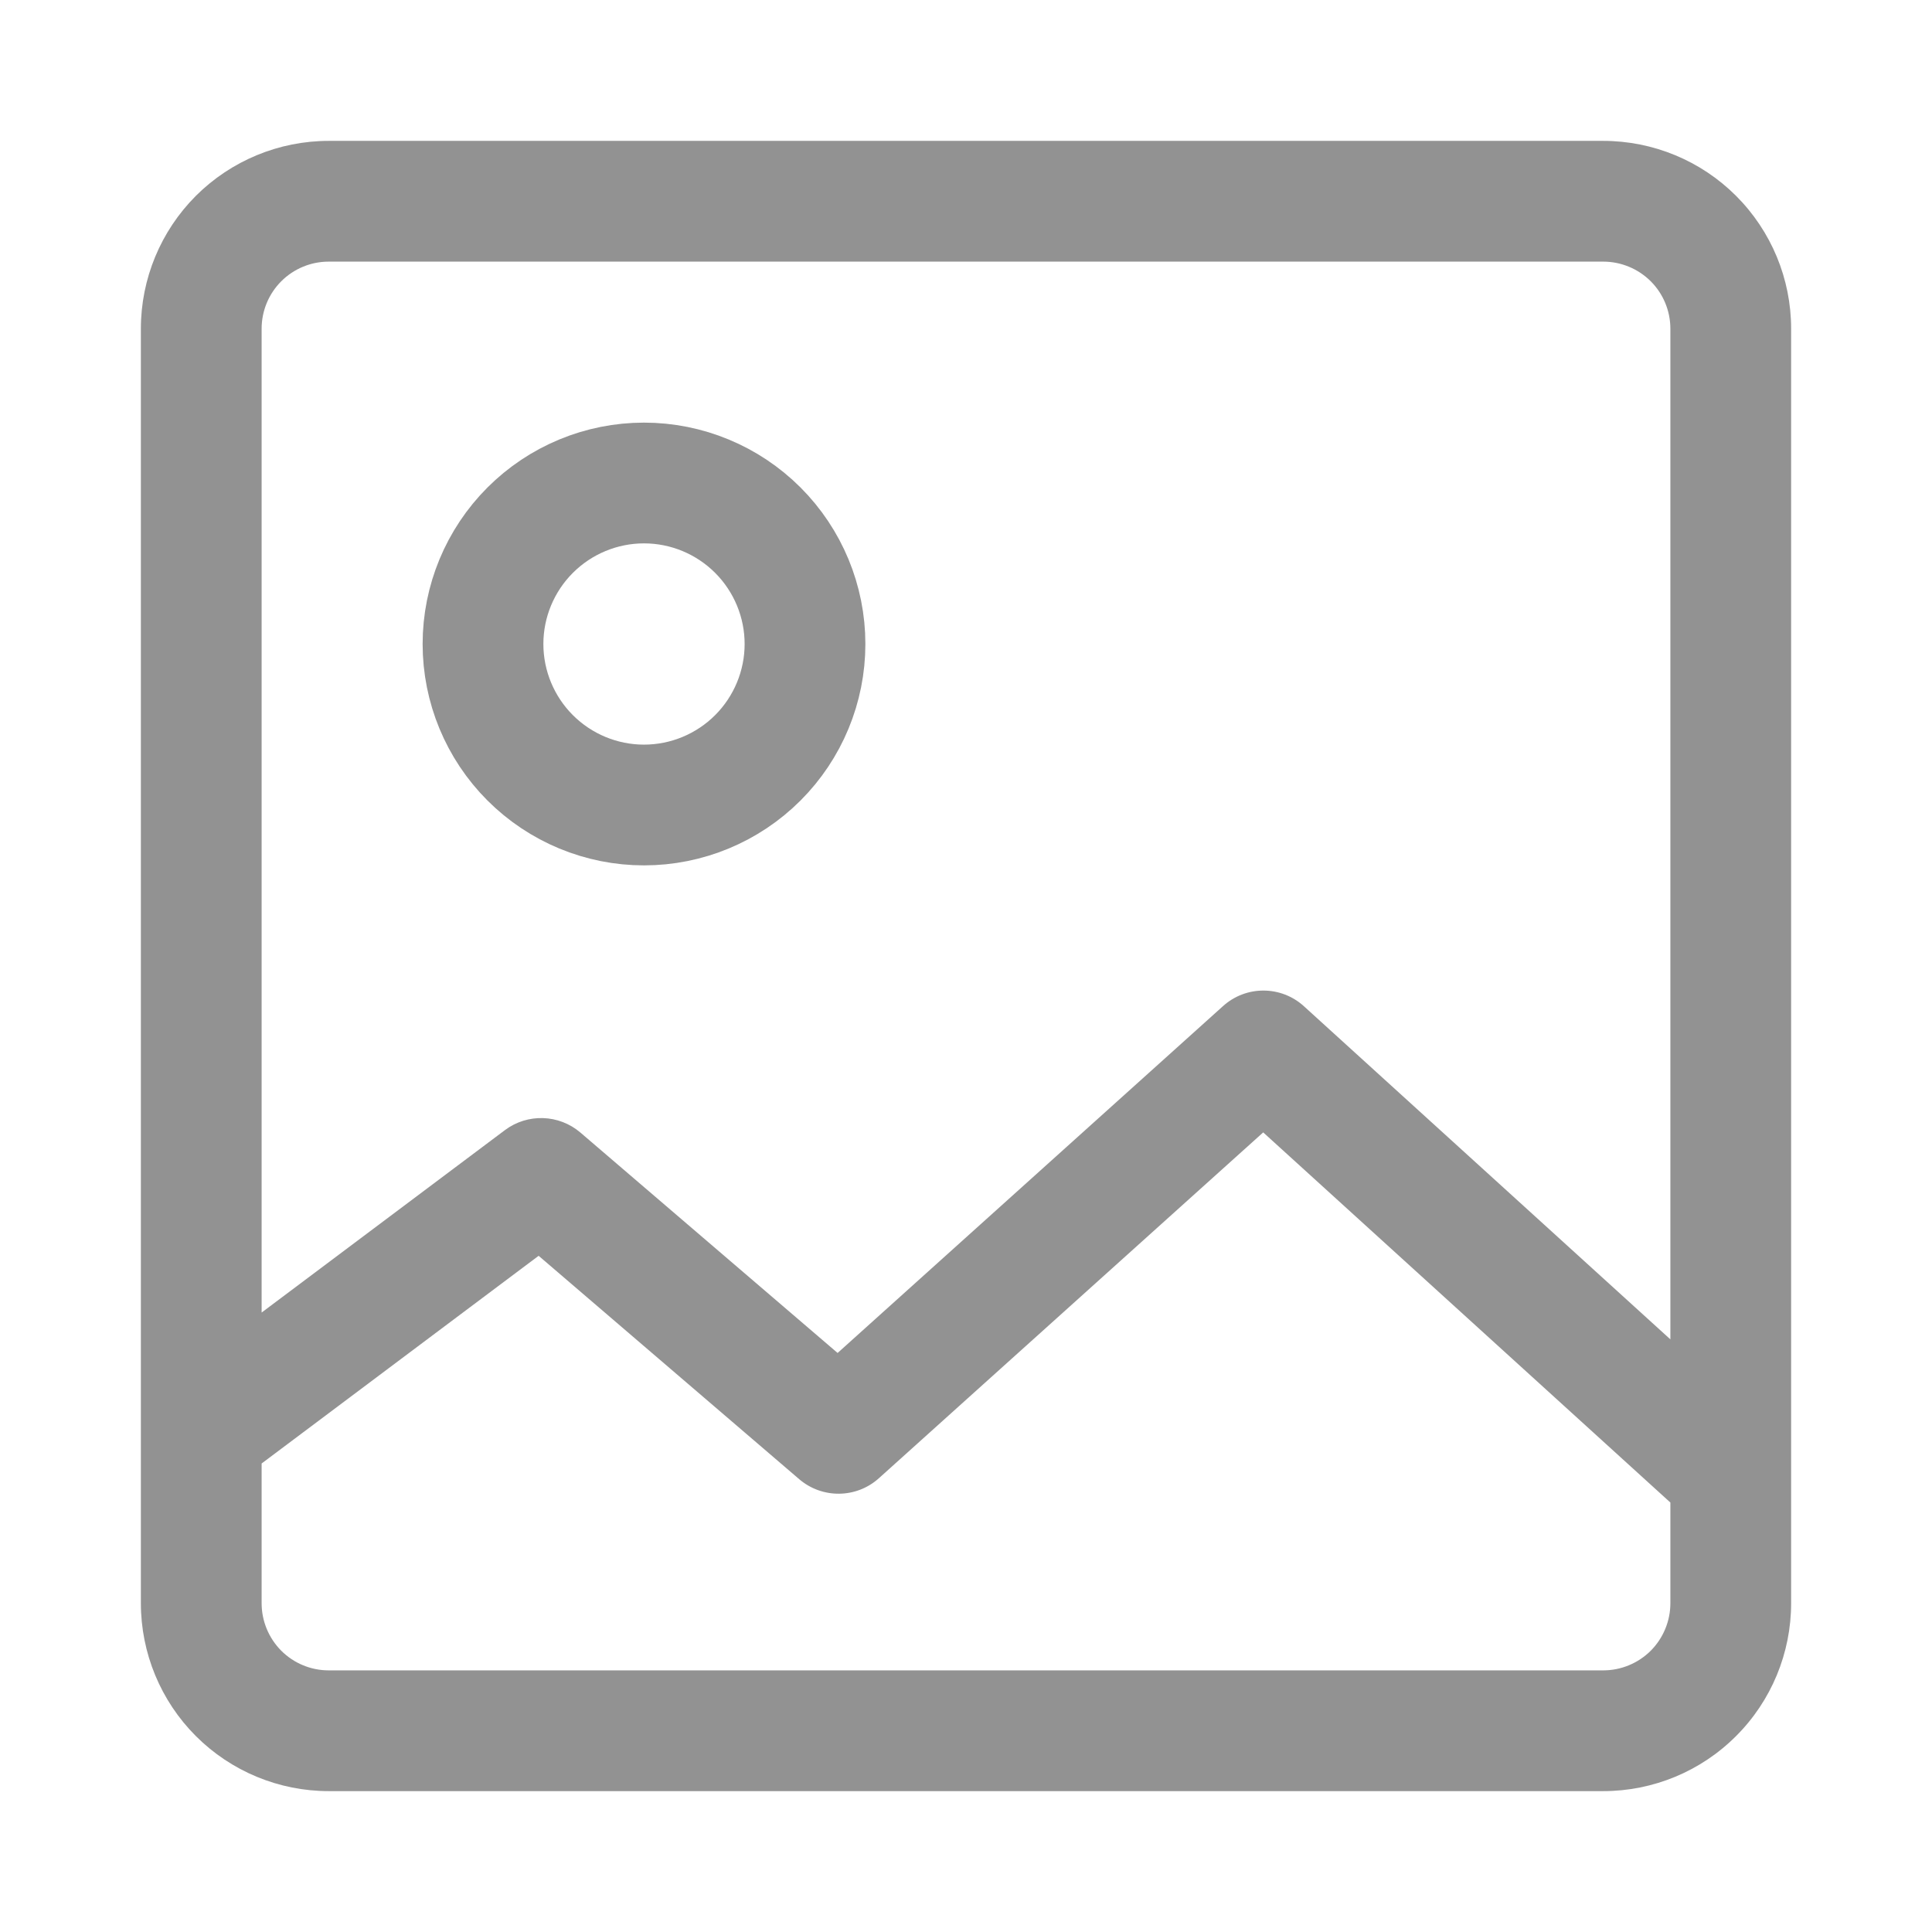 <svg width="24" height="24" viewBox="0 0 24 24" fill="none" xmlns="http://www.w3.org/2000/svg">
<path fill-rule="evenodd" clip-rule="evenodd" d="M4.083 1.75C3.465 1.75 2.871 1.996 2.433 2.433C1.996 2.871 1.75 3.464 1.75 4.083V17.798C1.75 17.803 1.75 17.809 1.75 17.814V19.916C1.75 20.535 1.996 21.129 2.433 21.566C2.871 22.004 3.465 22.25 4.083 22.25H19.916C20.535 22.25 21.129 22.004 21.566 21.566C22.004 21.129 22.25 20.535 22.25 19.916V18.336C22.25 18.334 22.25 18.332 22.25 18.331V4.083C22.25 3.464 22.004 2.871 21.566 2.433C21.129 1.996 20.535 1.75 19.916 1.75H4.083ZM20.75 16.638V4.083C20.75 3.862 20.662 3.65 20.506 3.494C20.349 3.338 20.137 3.25 19.916 3.25H4.083C3.862 3.25 3.65 3.338 3.494 3.494C3.338 3.65 3.25 3.862 3.25 4.083V16.305L6.272 14.039C6.553 13.828 6.943 13.841 7.21 14.069L10.405 16.807L15.193 12.498C15.479 12.24 15.914 12.241 16.199 12.501L20.75 16.638ZM3.25 18.18V19.916C3.25 20.137 3.338 20.349 3.494 20.506C3.65 20.662 3.862 20.75 4.083 20.75H19.916C20.137 20.75 20.349 20.662 20.506 20.506C20.662 20.349 20.75 20.137 20.75 19.916V18.665L15.692 14.067L10.918 18.363C10.638 18.615 10.215 18.62 9.928 18.375L6.691 15.6L3.25 18.18Z" fill="#929292"/>
<path d="M8 10C8.53 10 9.039 9.789 9.414 9.414C9.789 9.039 10 8.53 10 8C10 7.47 9.789 6.961 9.414 6.586C9.039 6.211 8.53 6 8 6C7.47 6 6.961 6.211 6.586 6.586C6.211 6.961 6 7.47 6 8C6 8.53 6.211 9.039 6.586 9.414C6.961 9.789 7.47 10 8 10V10Z" stroke="#929292" stroke-width="1.5" stroke-linecap="round" stroke-linejoin="round"/>
</svg>
